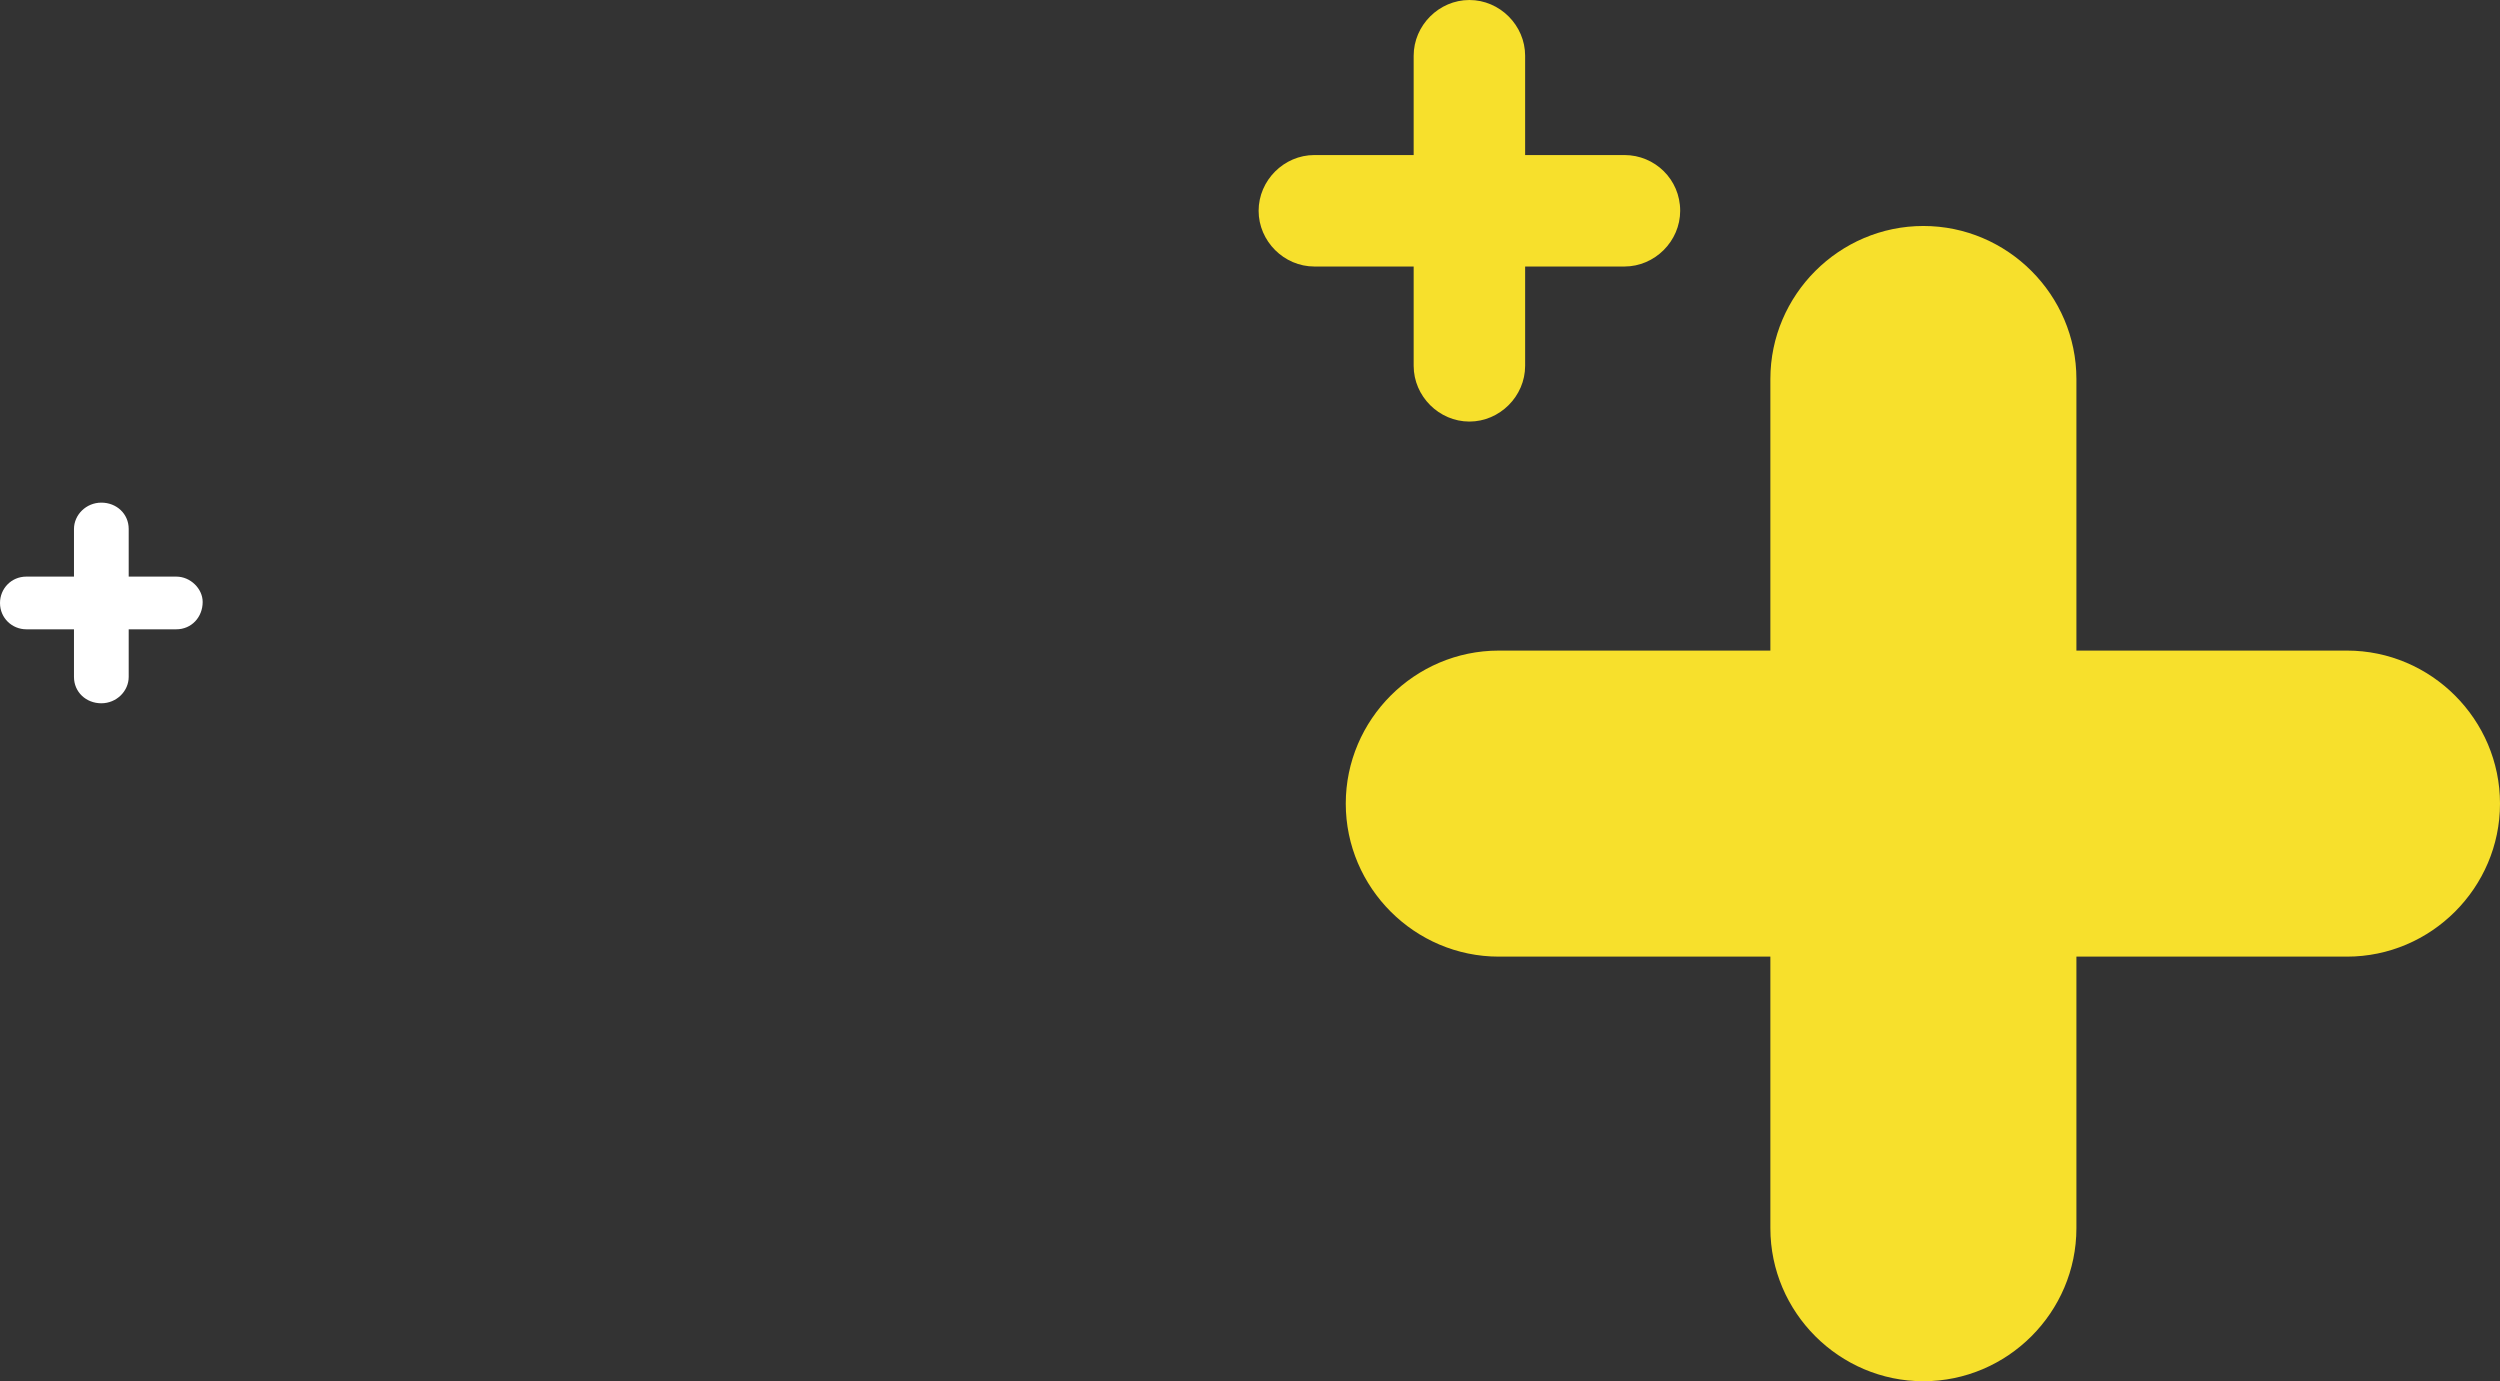 <?xml version="1.0" encoding="utf-8"?>
<!-- Generator: Adobe Illustrator 19.2.1, SVG Export Plug-In . SVG Version: 6.00 Build 0)  -->
<svg version="1.1" id="Capa_5" xmlns="http://www.w3.org/2000/svg" xmlns:xlink="http://www.w3.org/1999/xlink" x="0px" y="0px"
	 viewBox="0 0 246.7 136.3" style="enable-background:new 0 0 246.7 136.3;" xml:space="preserve">
<rect x="0" y="0" width="246.7" height="136.3" fill="#333333" stroke="none"/>
<style type="text/css">
	.st0{fill-rule:evenodd;clip-rule:evenodd;fill:#762B82;}
	.st1{fill:#762B82;}
	.st2{fill:#F7E02C;}
	.st3{fill:#5D5D5D;}
	.st4{clip-path:url(#SVGID_2_);}
	.st5{opacity:0.3;}
	.st6{fill-rule:evenodd;clip-rule:evenodd;fill:#F7E02C;}
	.st7{fill:#FFFFFF;}
	.st8{fill:#9A999E;}
	.st9{fill:none;stroke:#F7E02C;stroke-width:4;stroke-miterlimit:10;}
	.st10{fill:#762D83;}
</style>
<g>
	<g>
		<g>
			<path class="st7" d="M17.4,56.9h-4.7v-4.7c0-1.5-1.2-2.6-2.7-2.6c-1.5,0-2.7,1.2-2.7,2.6v4.7H2.6c-1.5,0-2.6,1.2-2.6,2.6
				c0,1.5,1.2,2.6,2.6,2.6h4.7v4.7c0,1.5,1.2,2.6,2.7,2.6c1.5,0,2.7-1.2,2.7-2.6v-4.7l4.7,0c1.5,0,2.6-1.2,2.6-2.7
				C20,58.1,18.8,56.9,17.4,56.9L17.4,56.9z M17.4,56.9"/>
		</g>
	</g>
	<g>
		<g>
			<path class="st2" d="M231.6,64.2h-26.7V37.4c0-8.3-6.8-15.1-15.1-15.1c-8.3,0-15.1,6.8-15.1,15.1v26.8h-26.8
				c-8.3,0-15.1,6.8-15.1,15.1c0,8.3,6.8,15.1,15.1,15.1h26.8v26.8c0,8.3,6.8,15.1,15.1,15.1c8.3,0,15.1-6.8,15.1-15.1V94.4l26.7,0
				c8.3,0,15.1-6.8,15.1-15.1C246.7,71,239.9,64.2,231.6,64.2L231.6,64.2z M231.6,64.2"/>
		</g>
		<g>
			<path class="st2" d="M160.3,15.3h-9.8V5.5c0-3-2.5-5.5-5.5-5.5c-3,0-5.5,2.5-5.5,5.5v9.8h-9.8c-3,0-5.5,2.5-5.5,5.5
				c0,3,2.5,5.5,5.5,5.5h9.8v9.8c0,3,2.5,5.5,5.5,5.5c3,0,5.5-2.5,5.5-5.5v-9.8l9.8,0c3,0,5.5-2.5,5.5-5.5
				C165.8,17.7,163.3,15.3,160.3,15.3L160.3,15.3z M160.3,15.3"/>
		</g>
	</g>
</g>
</svg>
